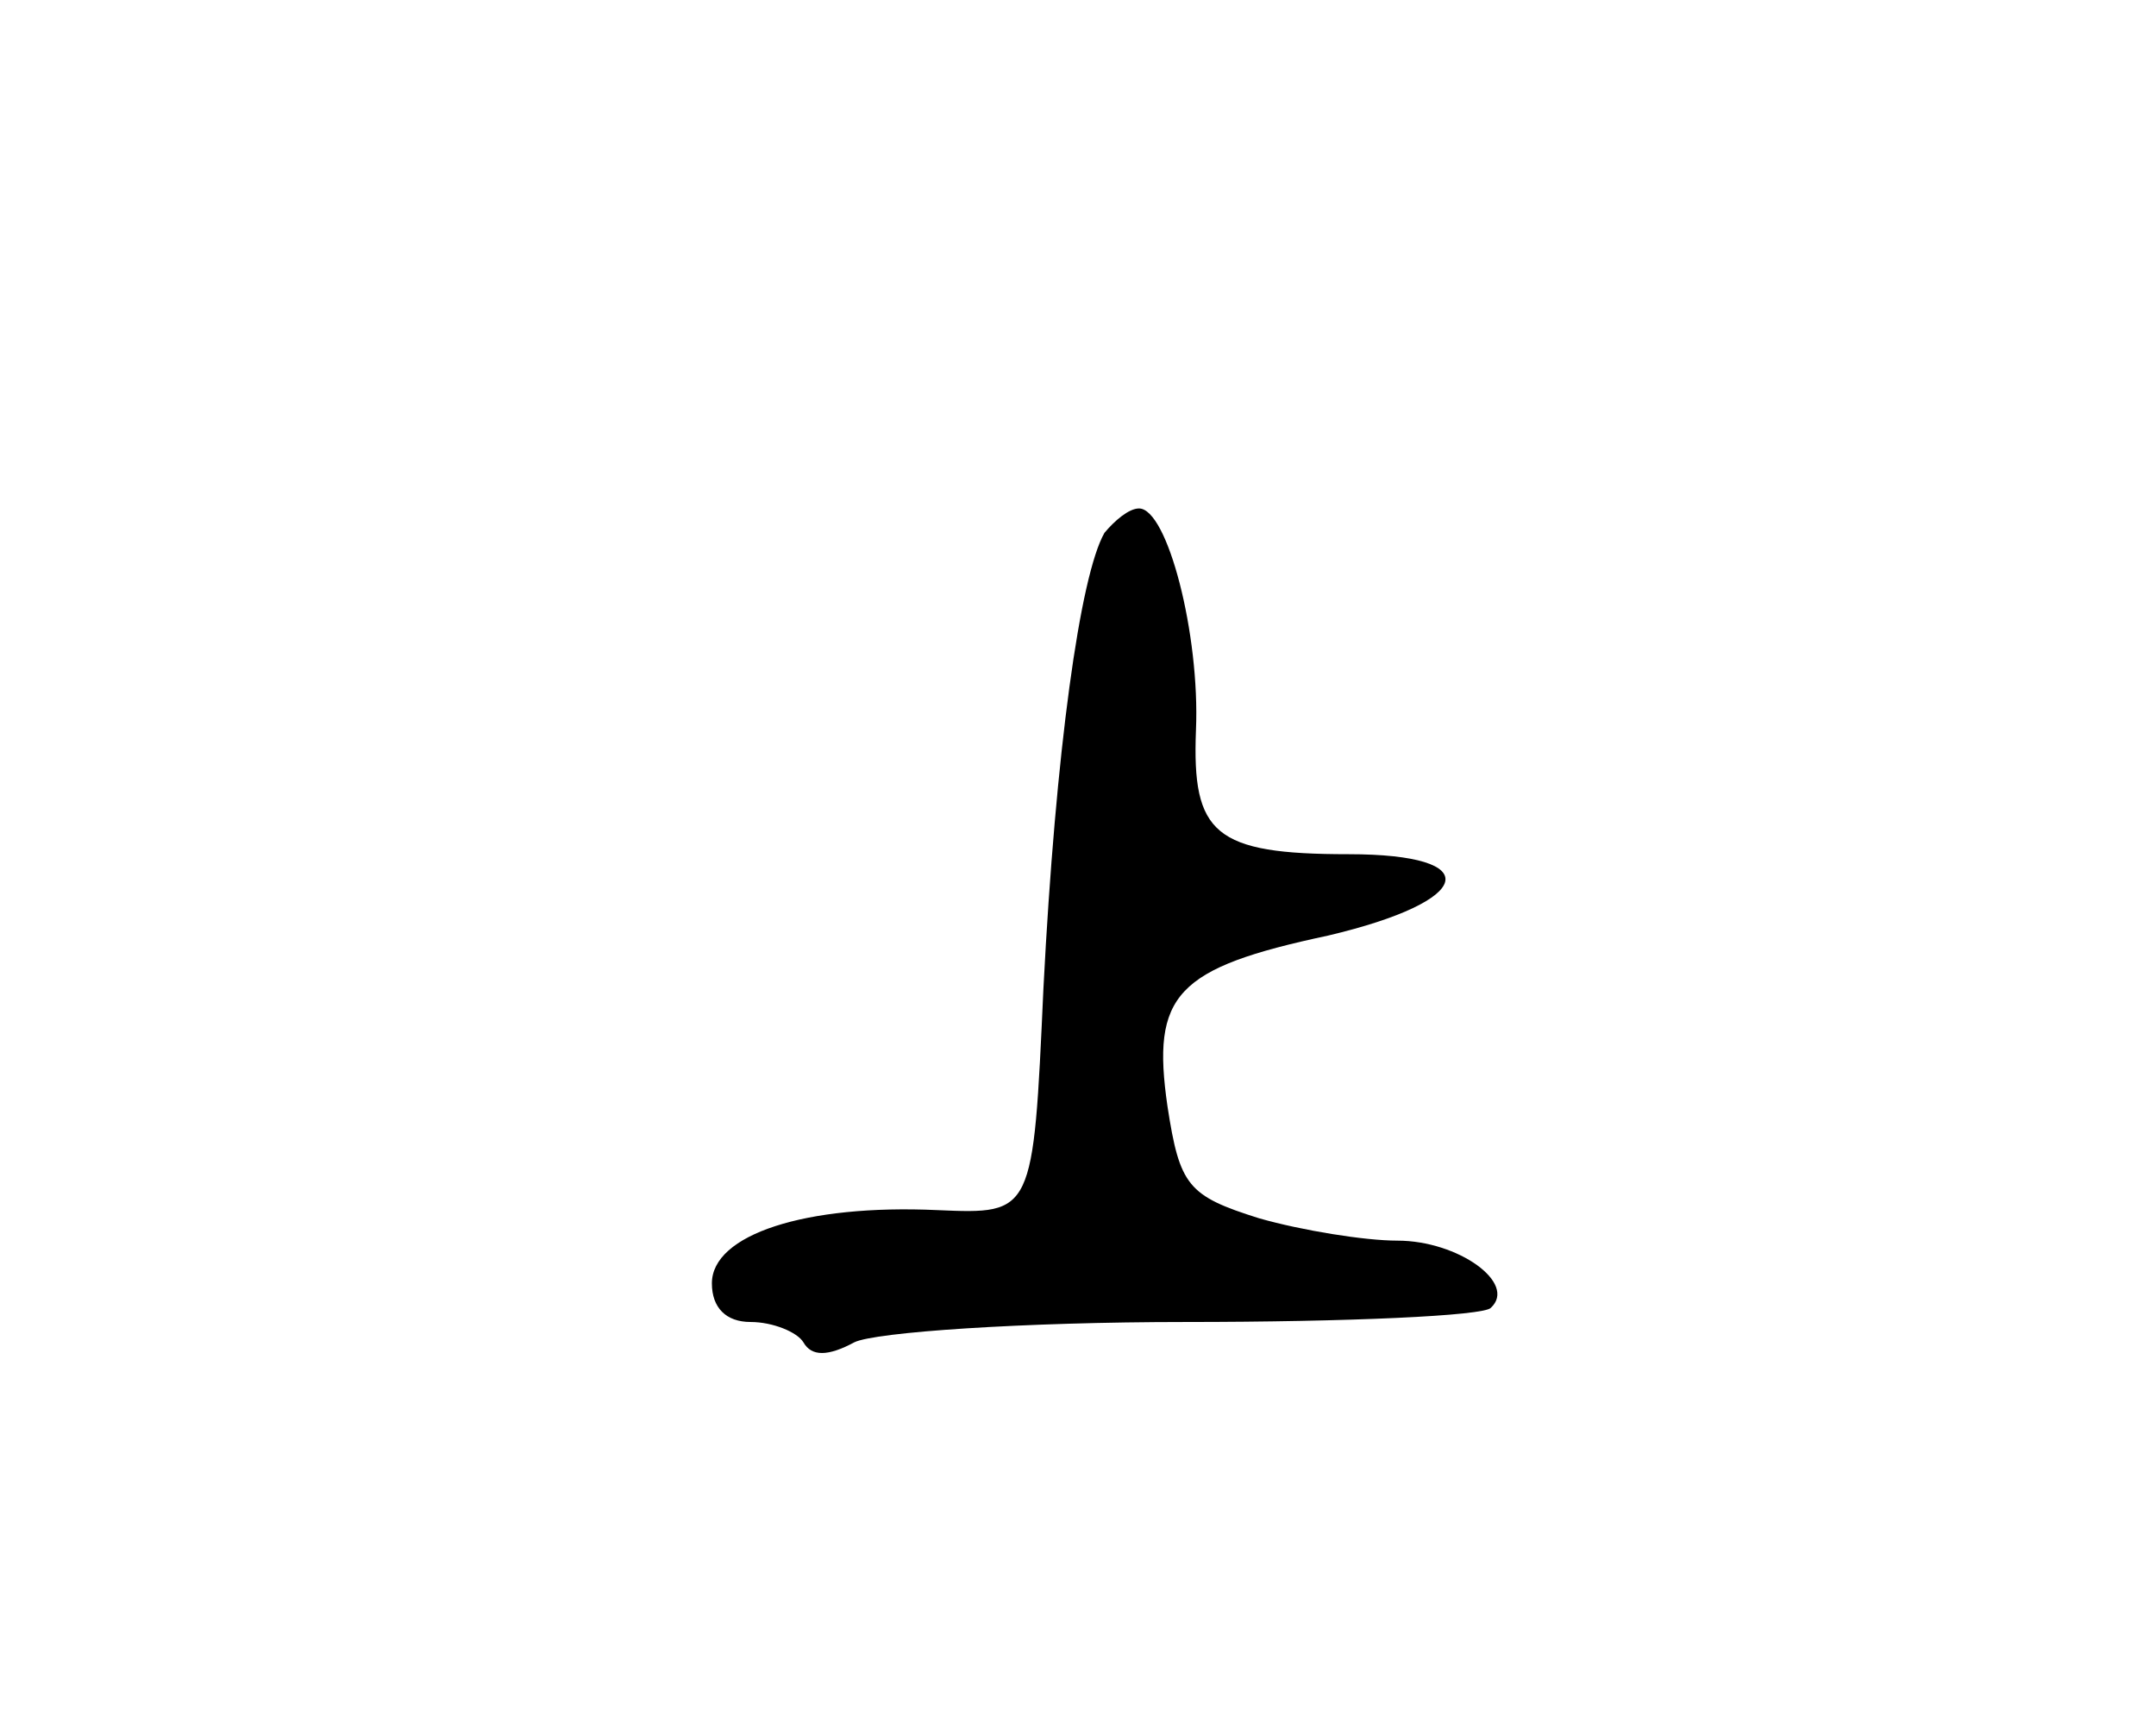 <svg version="1.0" xmlns="http://www.w3.org/2000/svg"
 width="106pt" height="85pt" viewBox="0 0 106 85"
 preserveAspectRatio="xMidYMid meet">
<g transform="translate(0,85) scale(0.1,-0.1)"
fill="#000000" stroke="none">
<path d="M543 588 c-12 -21 -24 -107 -30 -224 -5 -111 -5 -111 -52 -109 -65 3
-111 -12 -111 -36 0 -12 7 -19 19 -19 11 0 23 -5 26 -10 4 -7 12 -7 25 0 10 5
83 10 163 10 79 0 147 3 150 7 13 12 -16 33 -46 33 -16 0 -47 5 -68 11 -35 11
-39 16 -45 55 -8 55 4 68 79 84 72 17 78 40 10 40 -66 0 -77 10 -75 61 2 47
-14 109 -28 109 -5 0 -12 -6 -17 -12z"/>
</g>
</svg>
